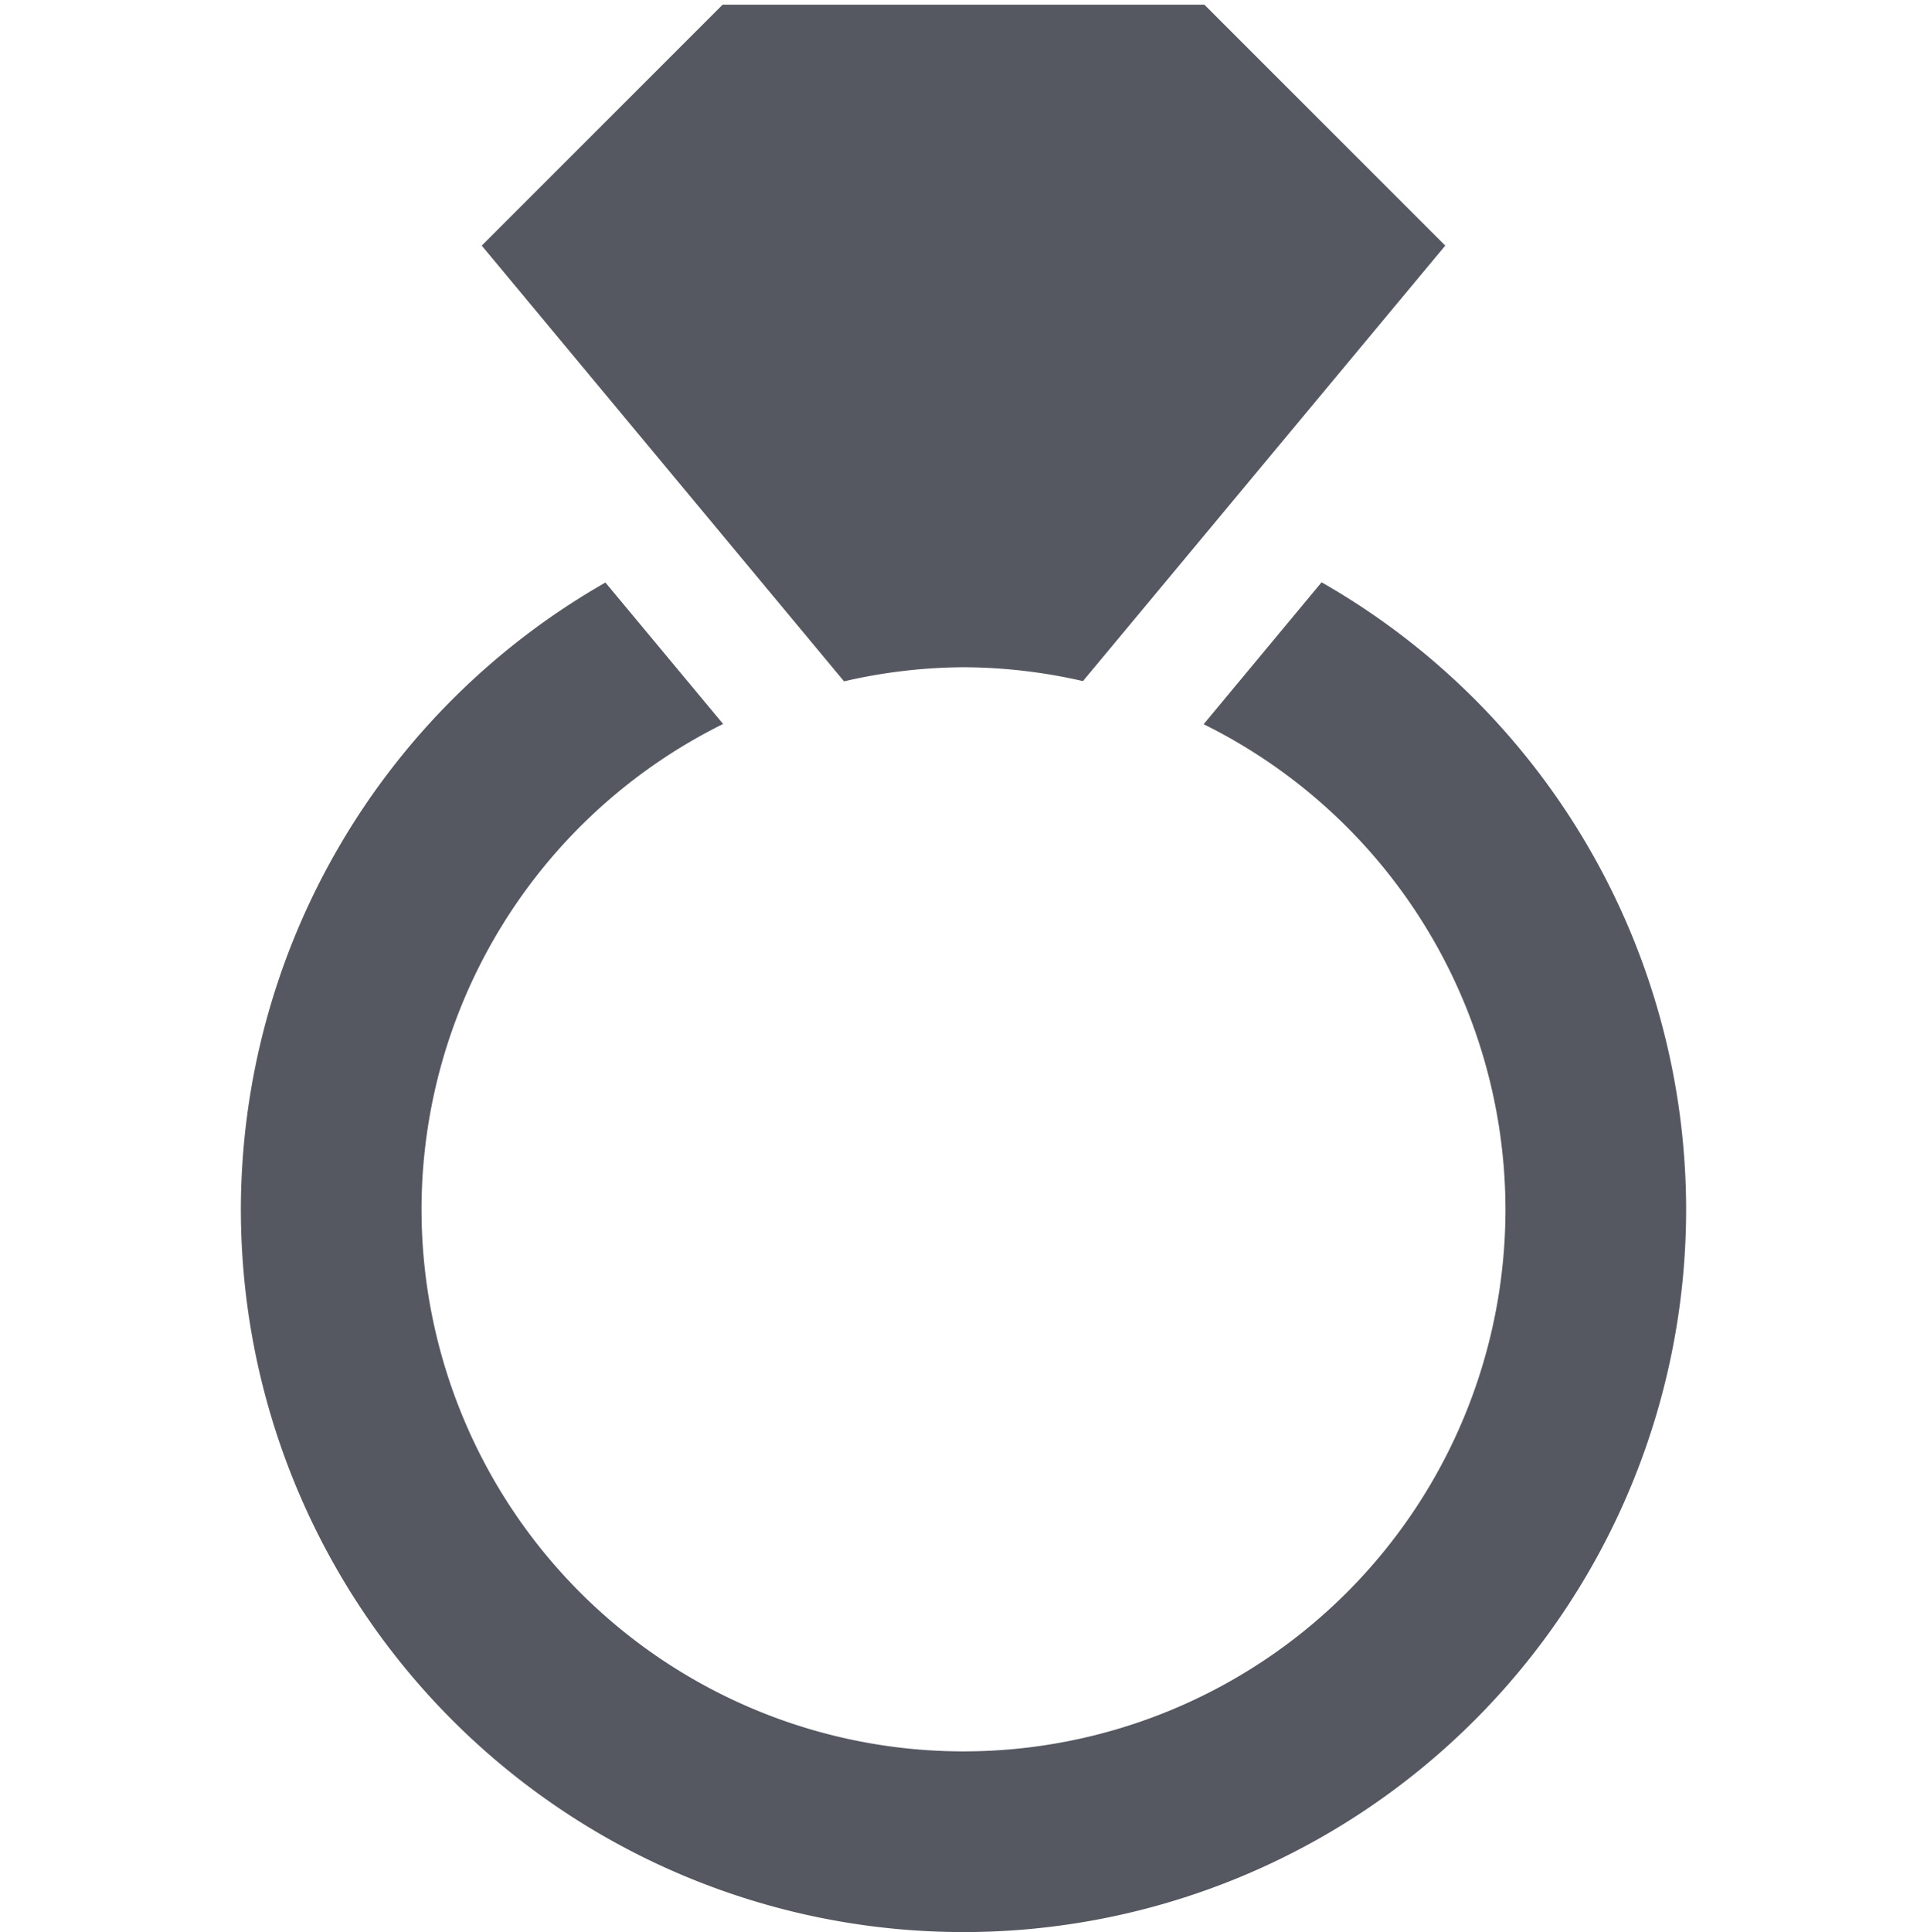 <?xml version="1.0" encoding="UTF-8" standalone="no"?>
<svg
   xmlns:dc="http://purl.org/dc/elements/1.1/"
   xmlns:cc="http://creativecommons.org/ns#"
   xmlns:rdf="http://www.w3.org/1999/02/22-rdf-syntax-ns#"
   xmlns:svg="http://www.w3.org/2000/svg"
   xmlns="http://www.w3.org/2000/svg"
   xmlns:sodipodi="http://sodipodi.sourceforge.net/DTD/sodipodi-0.dtd"
   xmlns:inkscape="http://www.inkscape.org/namespaces/inkscape"
   height="16.04"
   width="16"
   version="1.1"
   id="svg6"
   sodipodi:docname="event-wedding-symbolic.svg"
   inkscape:version="0.92.3 (2405546, 2018-03-11)">
  <defs
     id="defs10" />
  <sodipodi:namedview
     pagecolor="#ffffff"
     bordercolor="#666666"
     borderopacity="1"
     objecttolerance="10"
     gridtolerance="10"
     guidetolerance="10"
     inkscape:pageopacity="0"
     inkscape:pageshadow="2"
     inkscape:window-width="3200"
     inkscape:window-height="1674"
     id="namedview8"
     showgrid="false"
     showborder="false"
     inkscape:zoom="2"
     inkscape:cx="8"
     inkscape:cy="8.0200005"
     inkscape:window-x="0"
     inkscape:window-y="60"
     inkscape:window-maximized="1"
     inkscape:current-layer="svg6">
    <inkscape:grid
       type="xygrid"
       id="grid835" />
  </sodipodi:namedview>
  <path
     style="fill:#555761;stroke:none;stroke-width:1px;stroke-linecap:butt;stroke-linejoin:miter;stroke-opacity:1"
     d="M 6 0.039 L 4 2.039 L 7.008 5.656 A 4.5 4.5 0 0 1 8 5.539 A 4.5 4.5 0 0 1 8.992 5.654 L 12 2.039 L 10 0.039 L 6 0.039 z M 10.973 4.834 L 9.994 6.012 A 4.5 4.5 0 0 1 12.5 10.039 A 4.5 4.5 0 0 1 8 14.539 A 4.5 4.5 0 0 1 3.5 10.039 A 4.5 4.5 0 0 1 6.004 6.01 L 5.027 4.836 A 6 6 0 0 0 2 10.039 A 6 6 0 0 0 8 16.039 A 6 6 0 0 0 14 10.039 A 6 6 0 0 0 10.973 4.834 z "
     id="path841" />
</svg>
